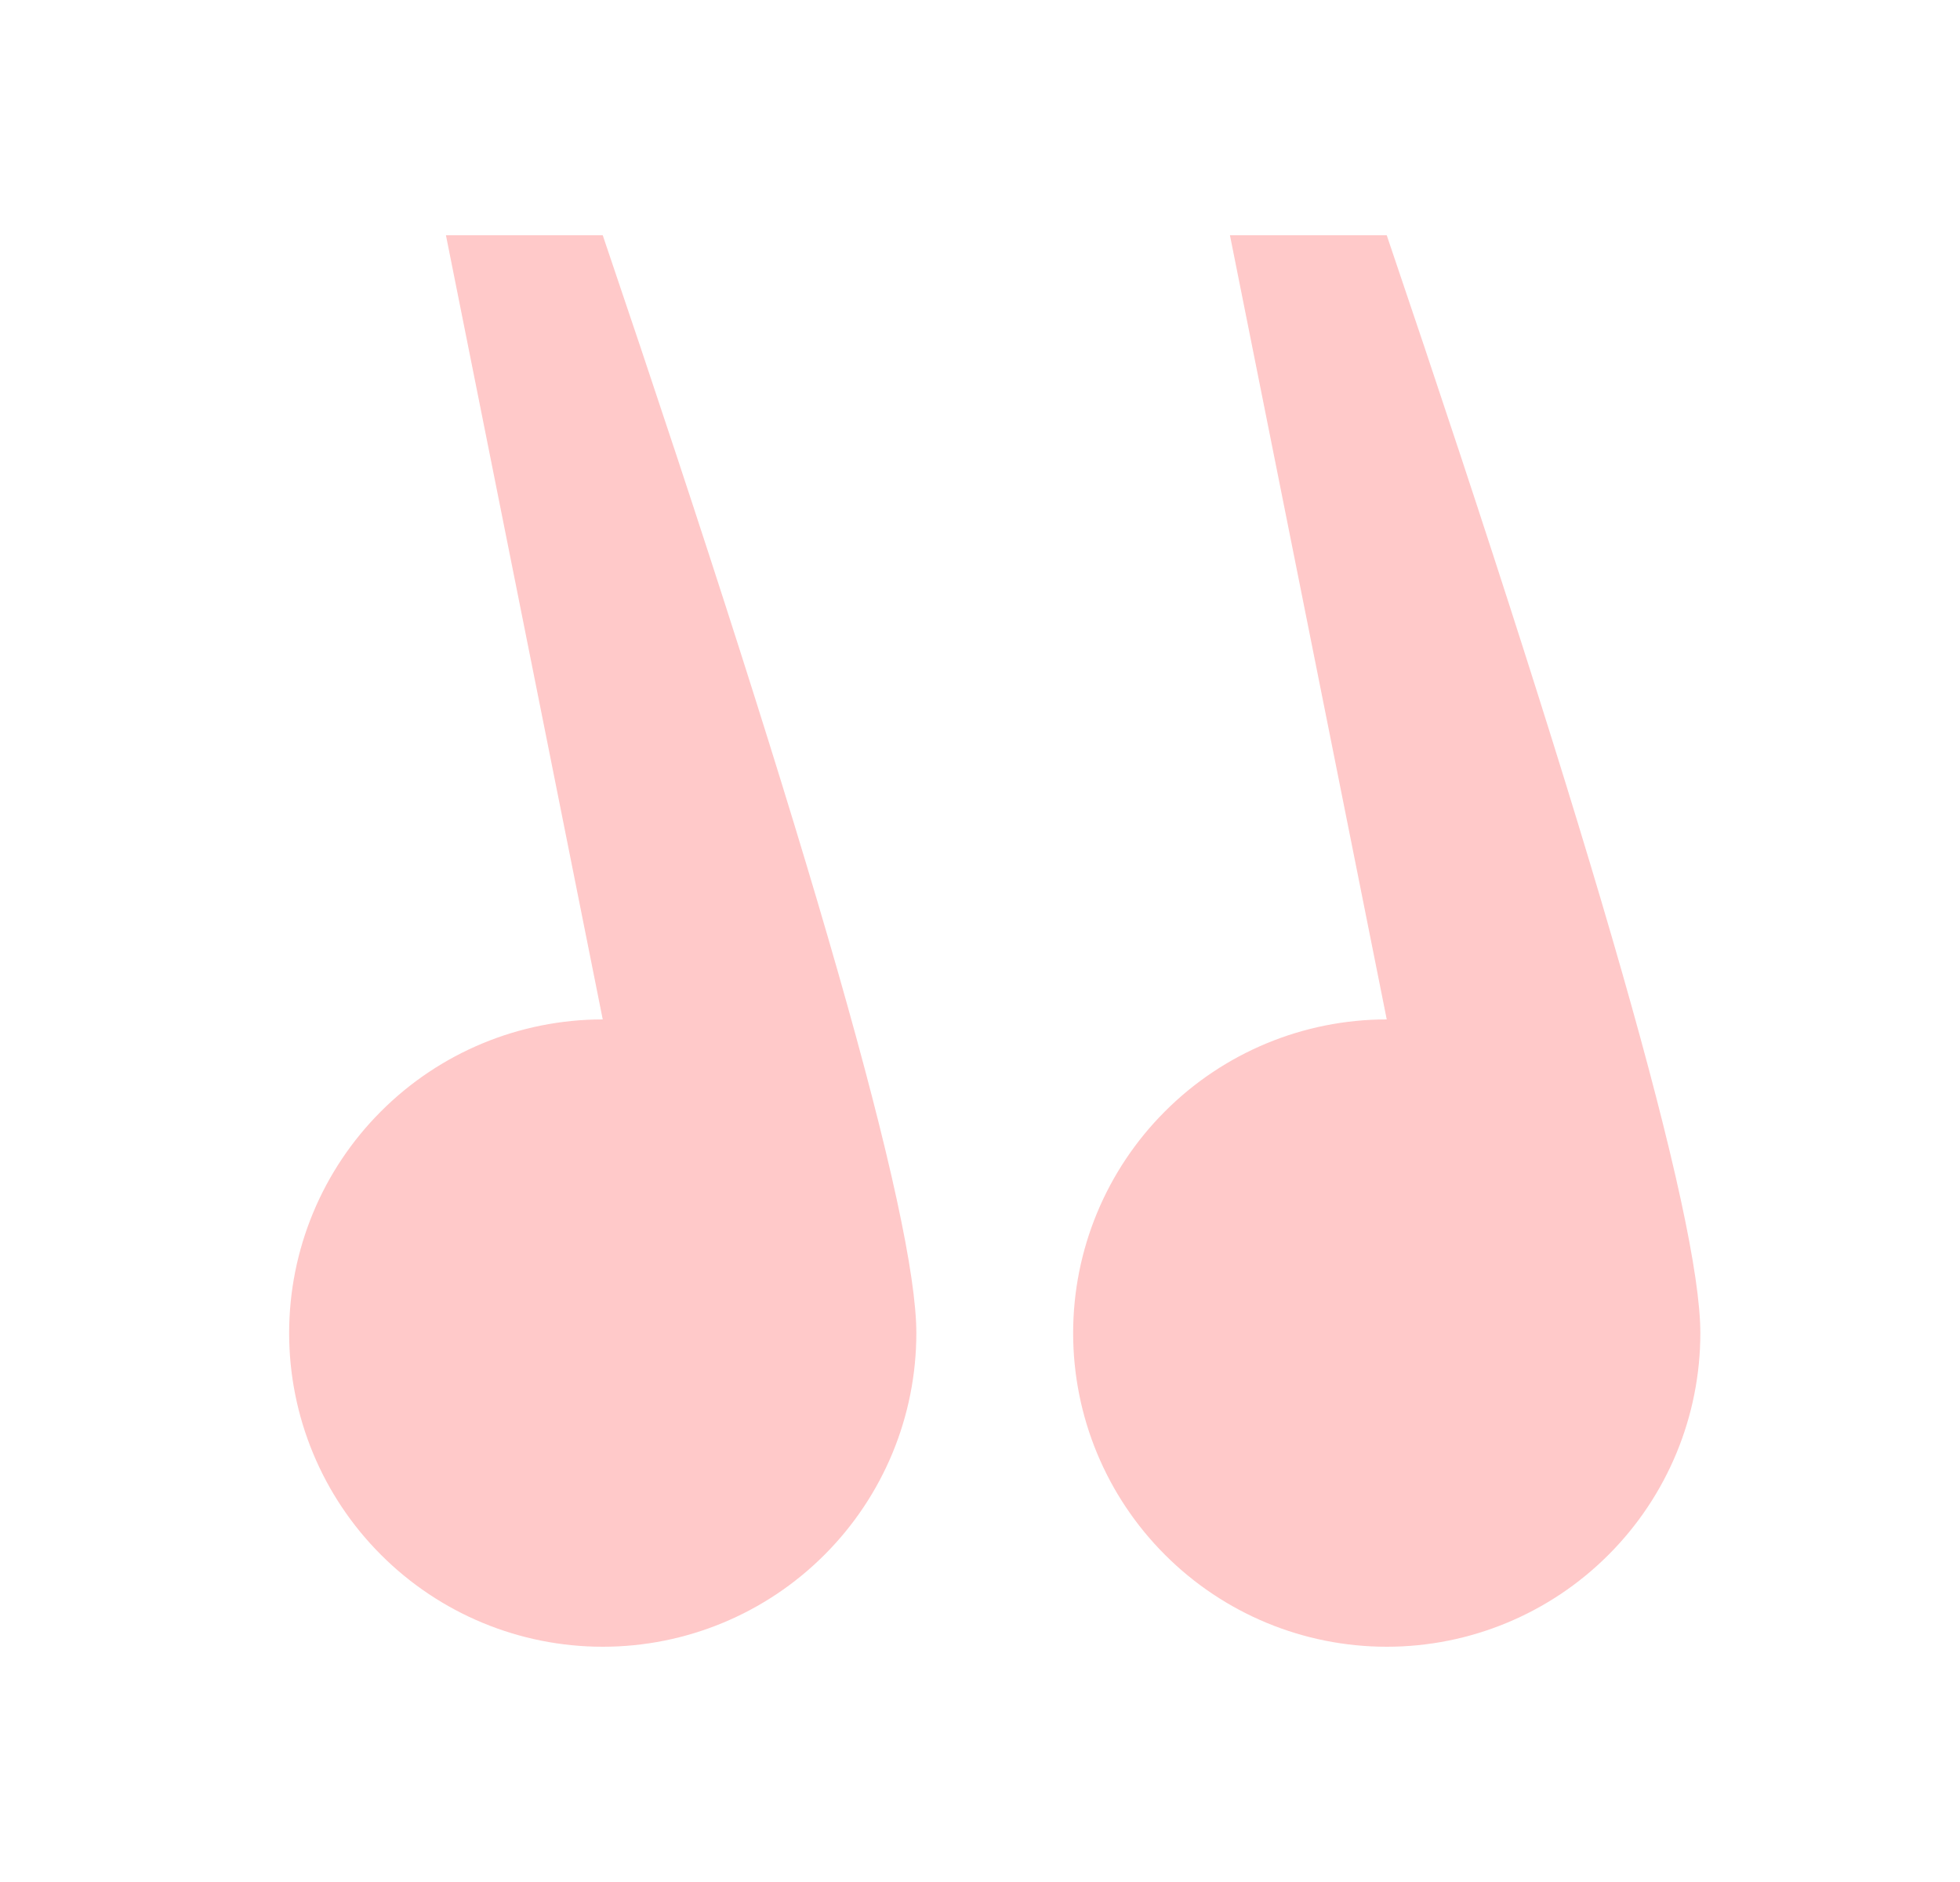 <svg width="25" height="24" viewBox="0 0 25 24" fill="none" xmlns="http://www.w3.org/2000/svg">
<path fill-rule="evenodd" clip-rule="evenodd" d="M17.688 21C18.749 21 19.766 20.579 20.516 19.828C21.267 19.078 21.688 18.061 21.688 17C21.688 15.527 20.355 10.86 17.688 3H15.688L17.688 13C16.627 13 15.61 13.421 14.86 14.172C14.109 14.922 13.688 15.939 13.688 17C13.688 18.061 14.109 19.078 14.86 19.828C15.61 20.579 16.627 21 17.688 21ZM7.688 21C8.749 21 9.766 20.579 10.516 19.828C11.267 19.078 11.688 18.061 11.688 17C11.688 15.527 10.355 10.86 7.688 3H5.688L7.688 13C6.627 13 5.61 13.421 4.86 14.172C4.109 14.922 3.688 15.939 3.688 17C3.688 18.061 4.109 19.078 4.86 19.828C5.61 20.579 6.627 21 7.688 21Z" fill="#FFC9C9"/>
</svg>
